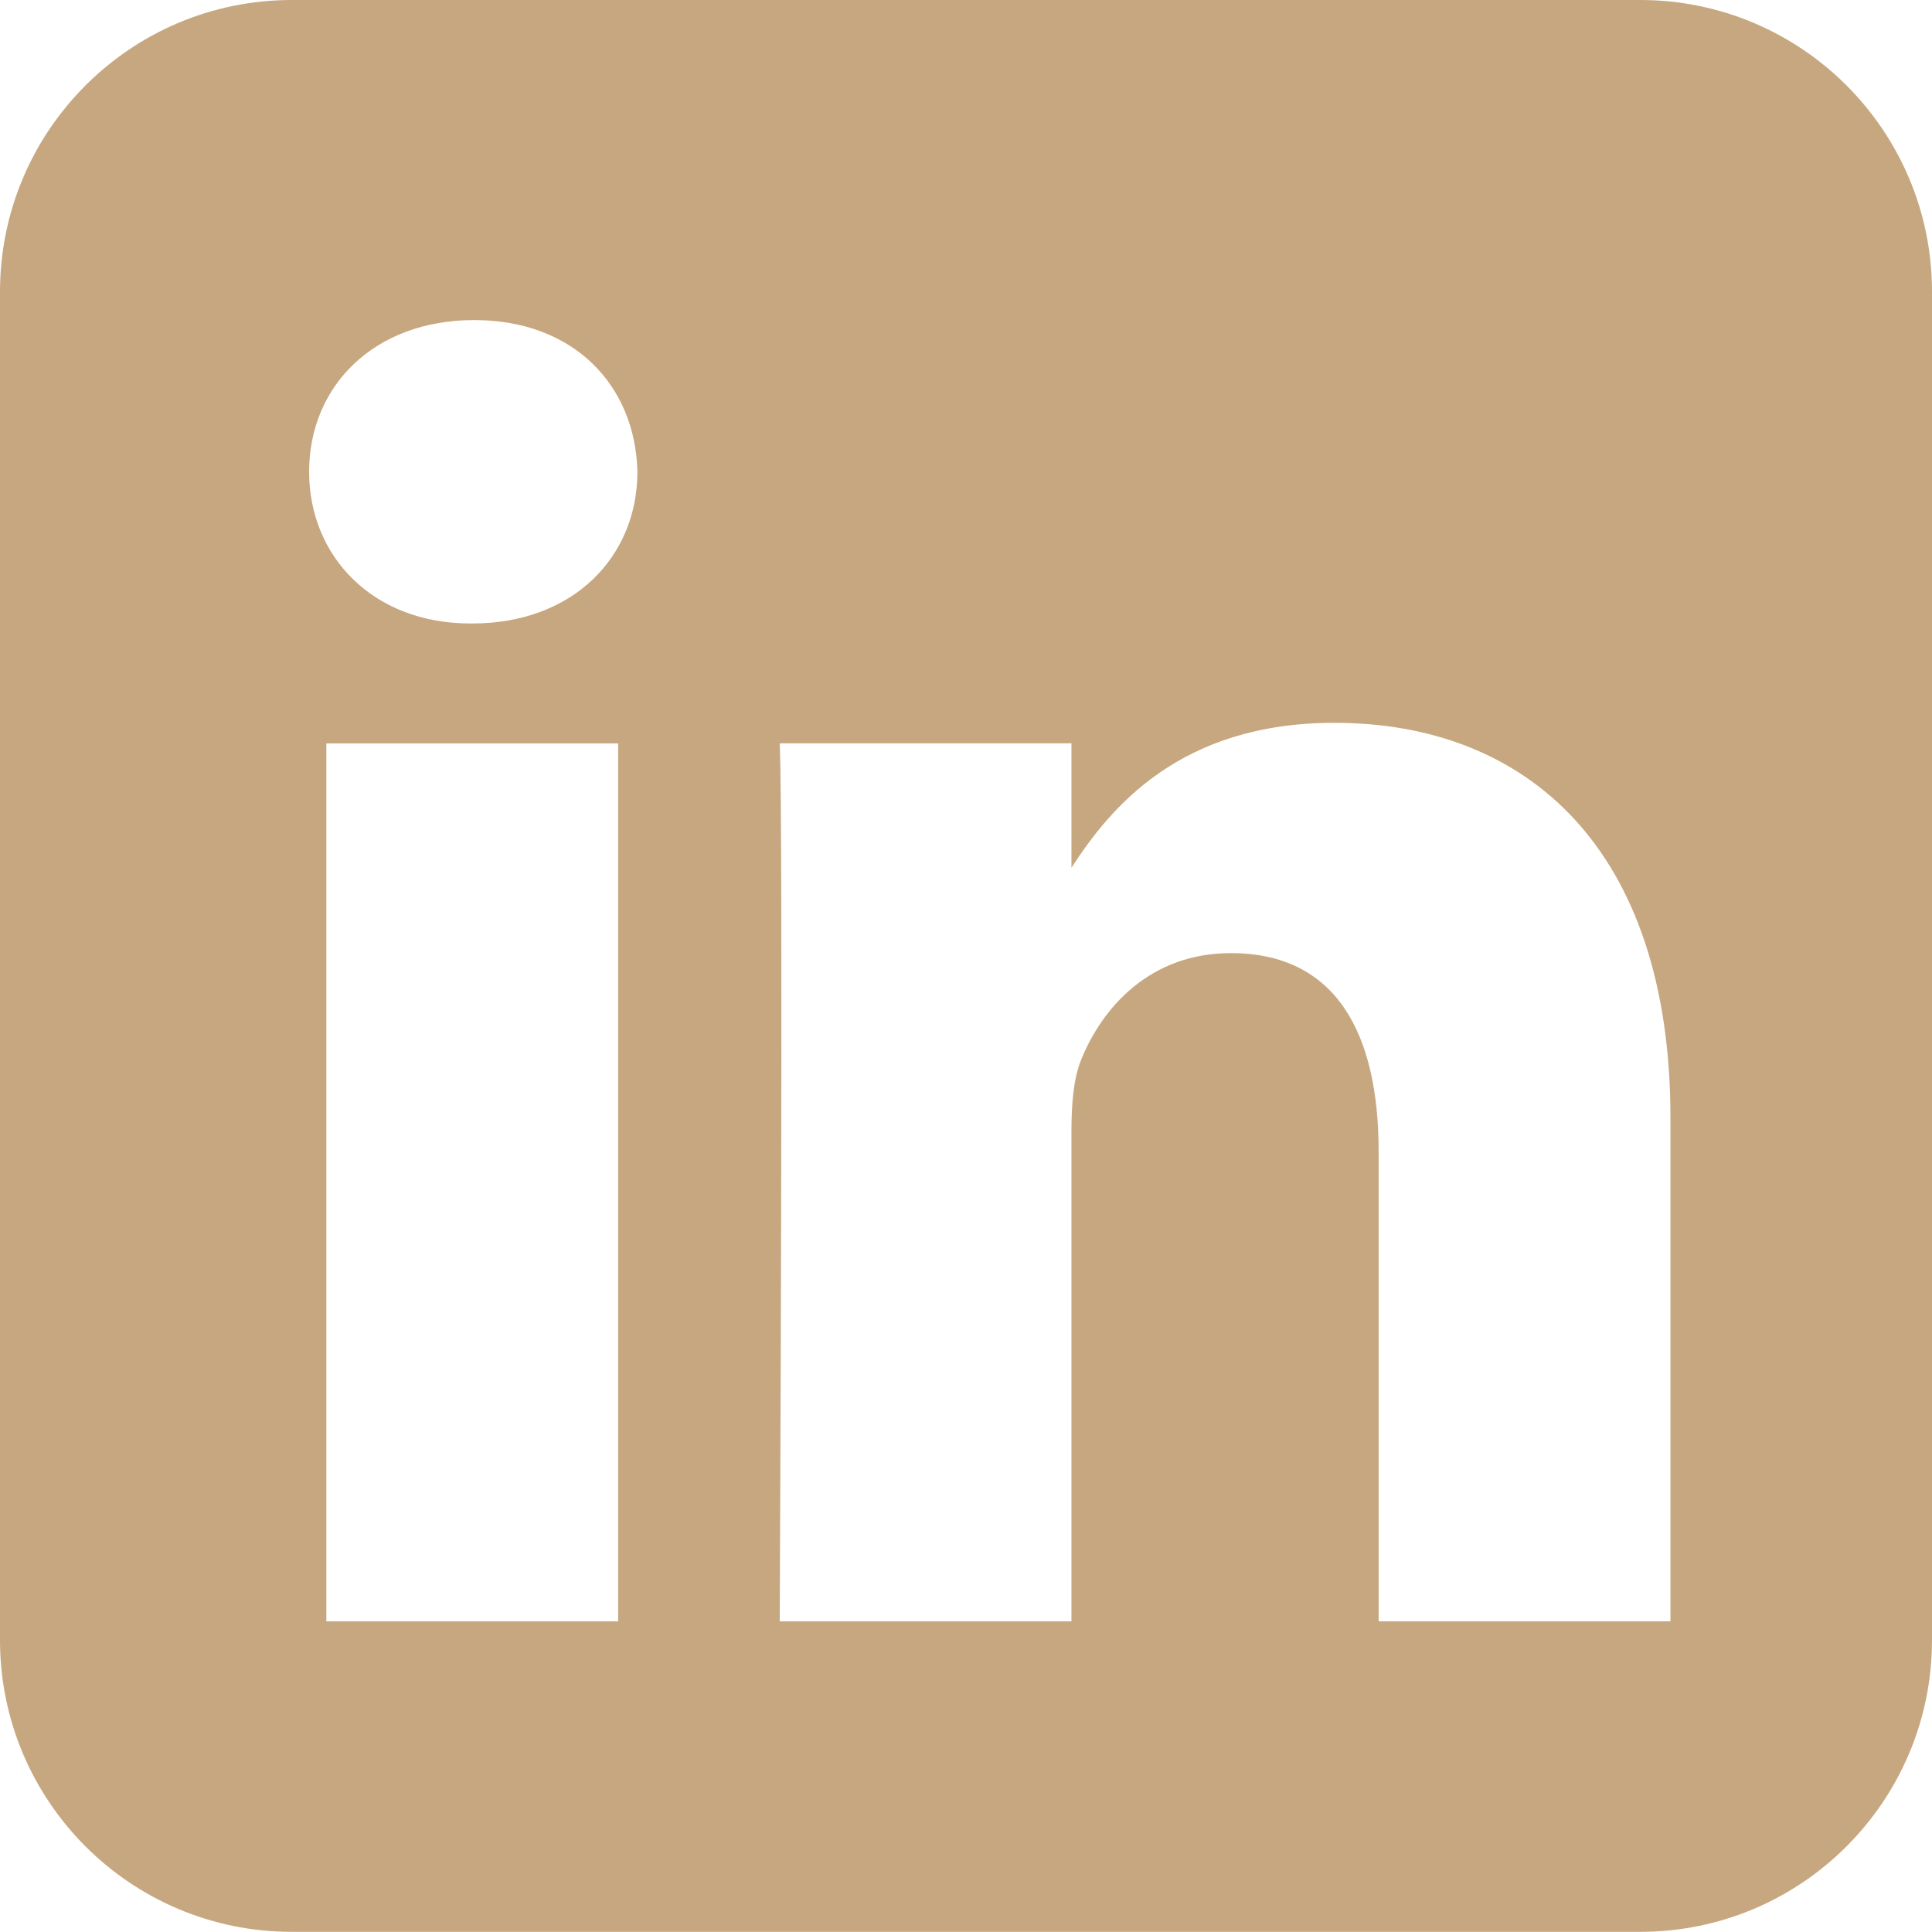 <svg width="24" height="24" viewBox="0 0 24 24" fill="none" xmlns="http://www.w3.org/2000/svg">
<path fill-rule="evenodd" clip-rule="evenodd" d="M3.624 0H20.376C22.377 0 24 1.623 24 3.624V20.373C24 22.375 22.377 23.998 20.376 23.998H3.624C1.623 23.998 0 22.375 0 20.373V3.624C0 1.623 1.623 0 3.624 0ZM7.679 20.141V9.235H4.054V20.141H7.679ZM5.867 7.745C7.131 7.745 7.918 6.907 7.918 5.861C7.894 4.791 7.131 3.976 5.891 3.976C4.651 3.976 3.84 4.791 3.84 5.861C3.84 6.907 4.627 7.745 5.843 7.745H5.867H5.867ZM13.31 20.141H9.685L9.686 20.14C9.686 20.14 9.733 10.258 9.686 9.234H13.31V10.779C13.792 10.035 14.655 8.979 16.577 8.979C18.962 8.979 20.751 10.537 20.751 13.887V20.141H17.126V14.306C17.126 12.84 16.601 11.84 15.29 11.84C14.288 11.84 13.692 12.514 13.43 13.166C13.334 13.399 13.31 13.724 13.31 14.05V20.141Z" fill="#C7A780"/>
</svg>
